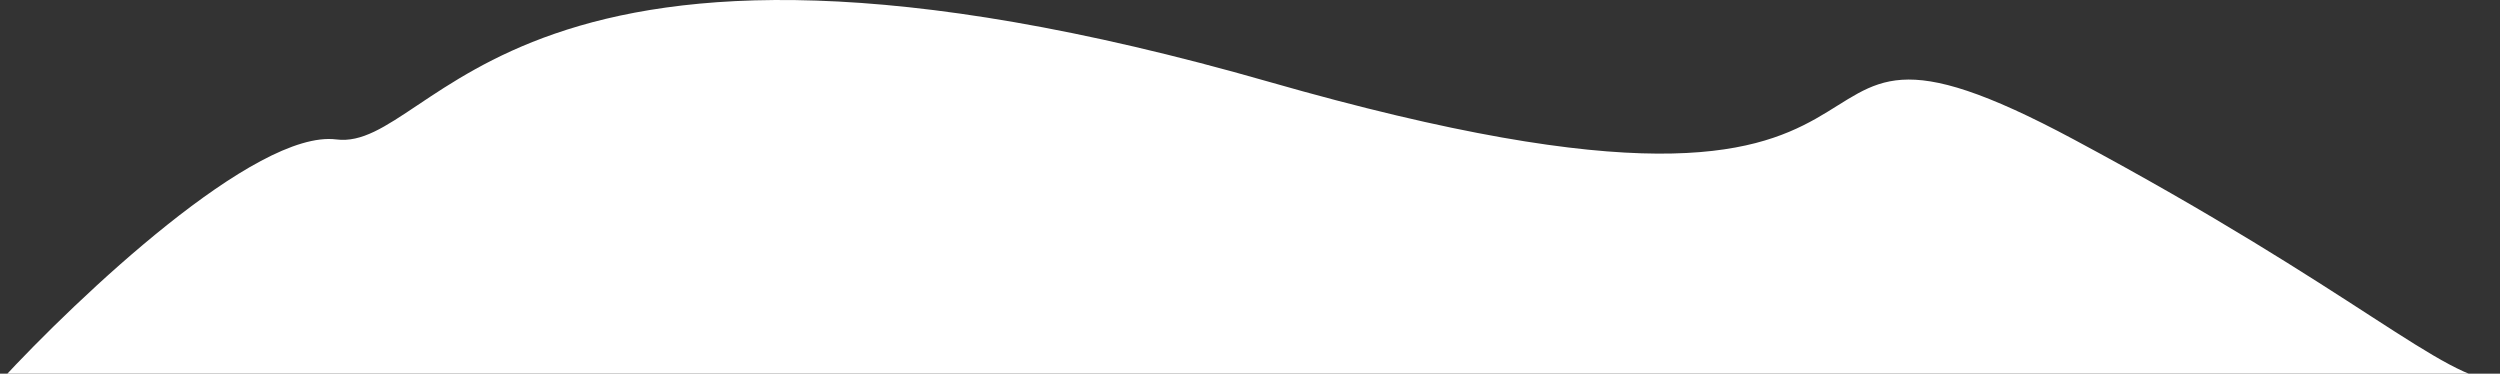 <svg width="1920" height="287" viewBox="0 0 1920 287" fill="none" xmlns="http://www.w3.org/2000/svg">
<rect x="0" y="0" width="1920" height="287" fill="#333333" stroke="none"/>
<g clip-path="url(#clip0_880_272)">
<path d="M258.323 107.09C196.326 99.228 60.276 227.754 0 293H1920C1875.46 291.362 1811.64 224.369 1592.66 107.09C1318.94 -39.508 1543.98 226.008 974.674 62.865C389.839 -104.728 335.82 116.918 258.323 107.09Z" fill="white"/>
</g>
<defs>
<clipPath id="clip0_880_272">
<rect width="1920" height="287" fill="white"/>
</clipPath>
</defs>
</svg>
